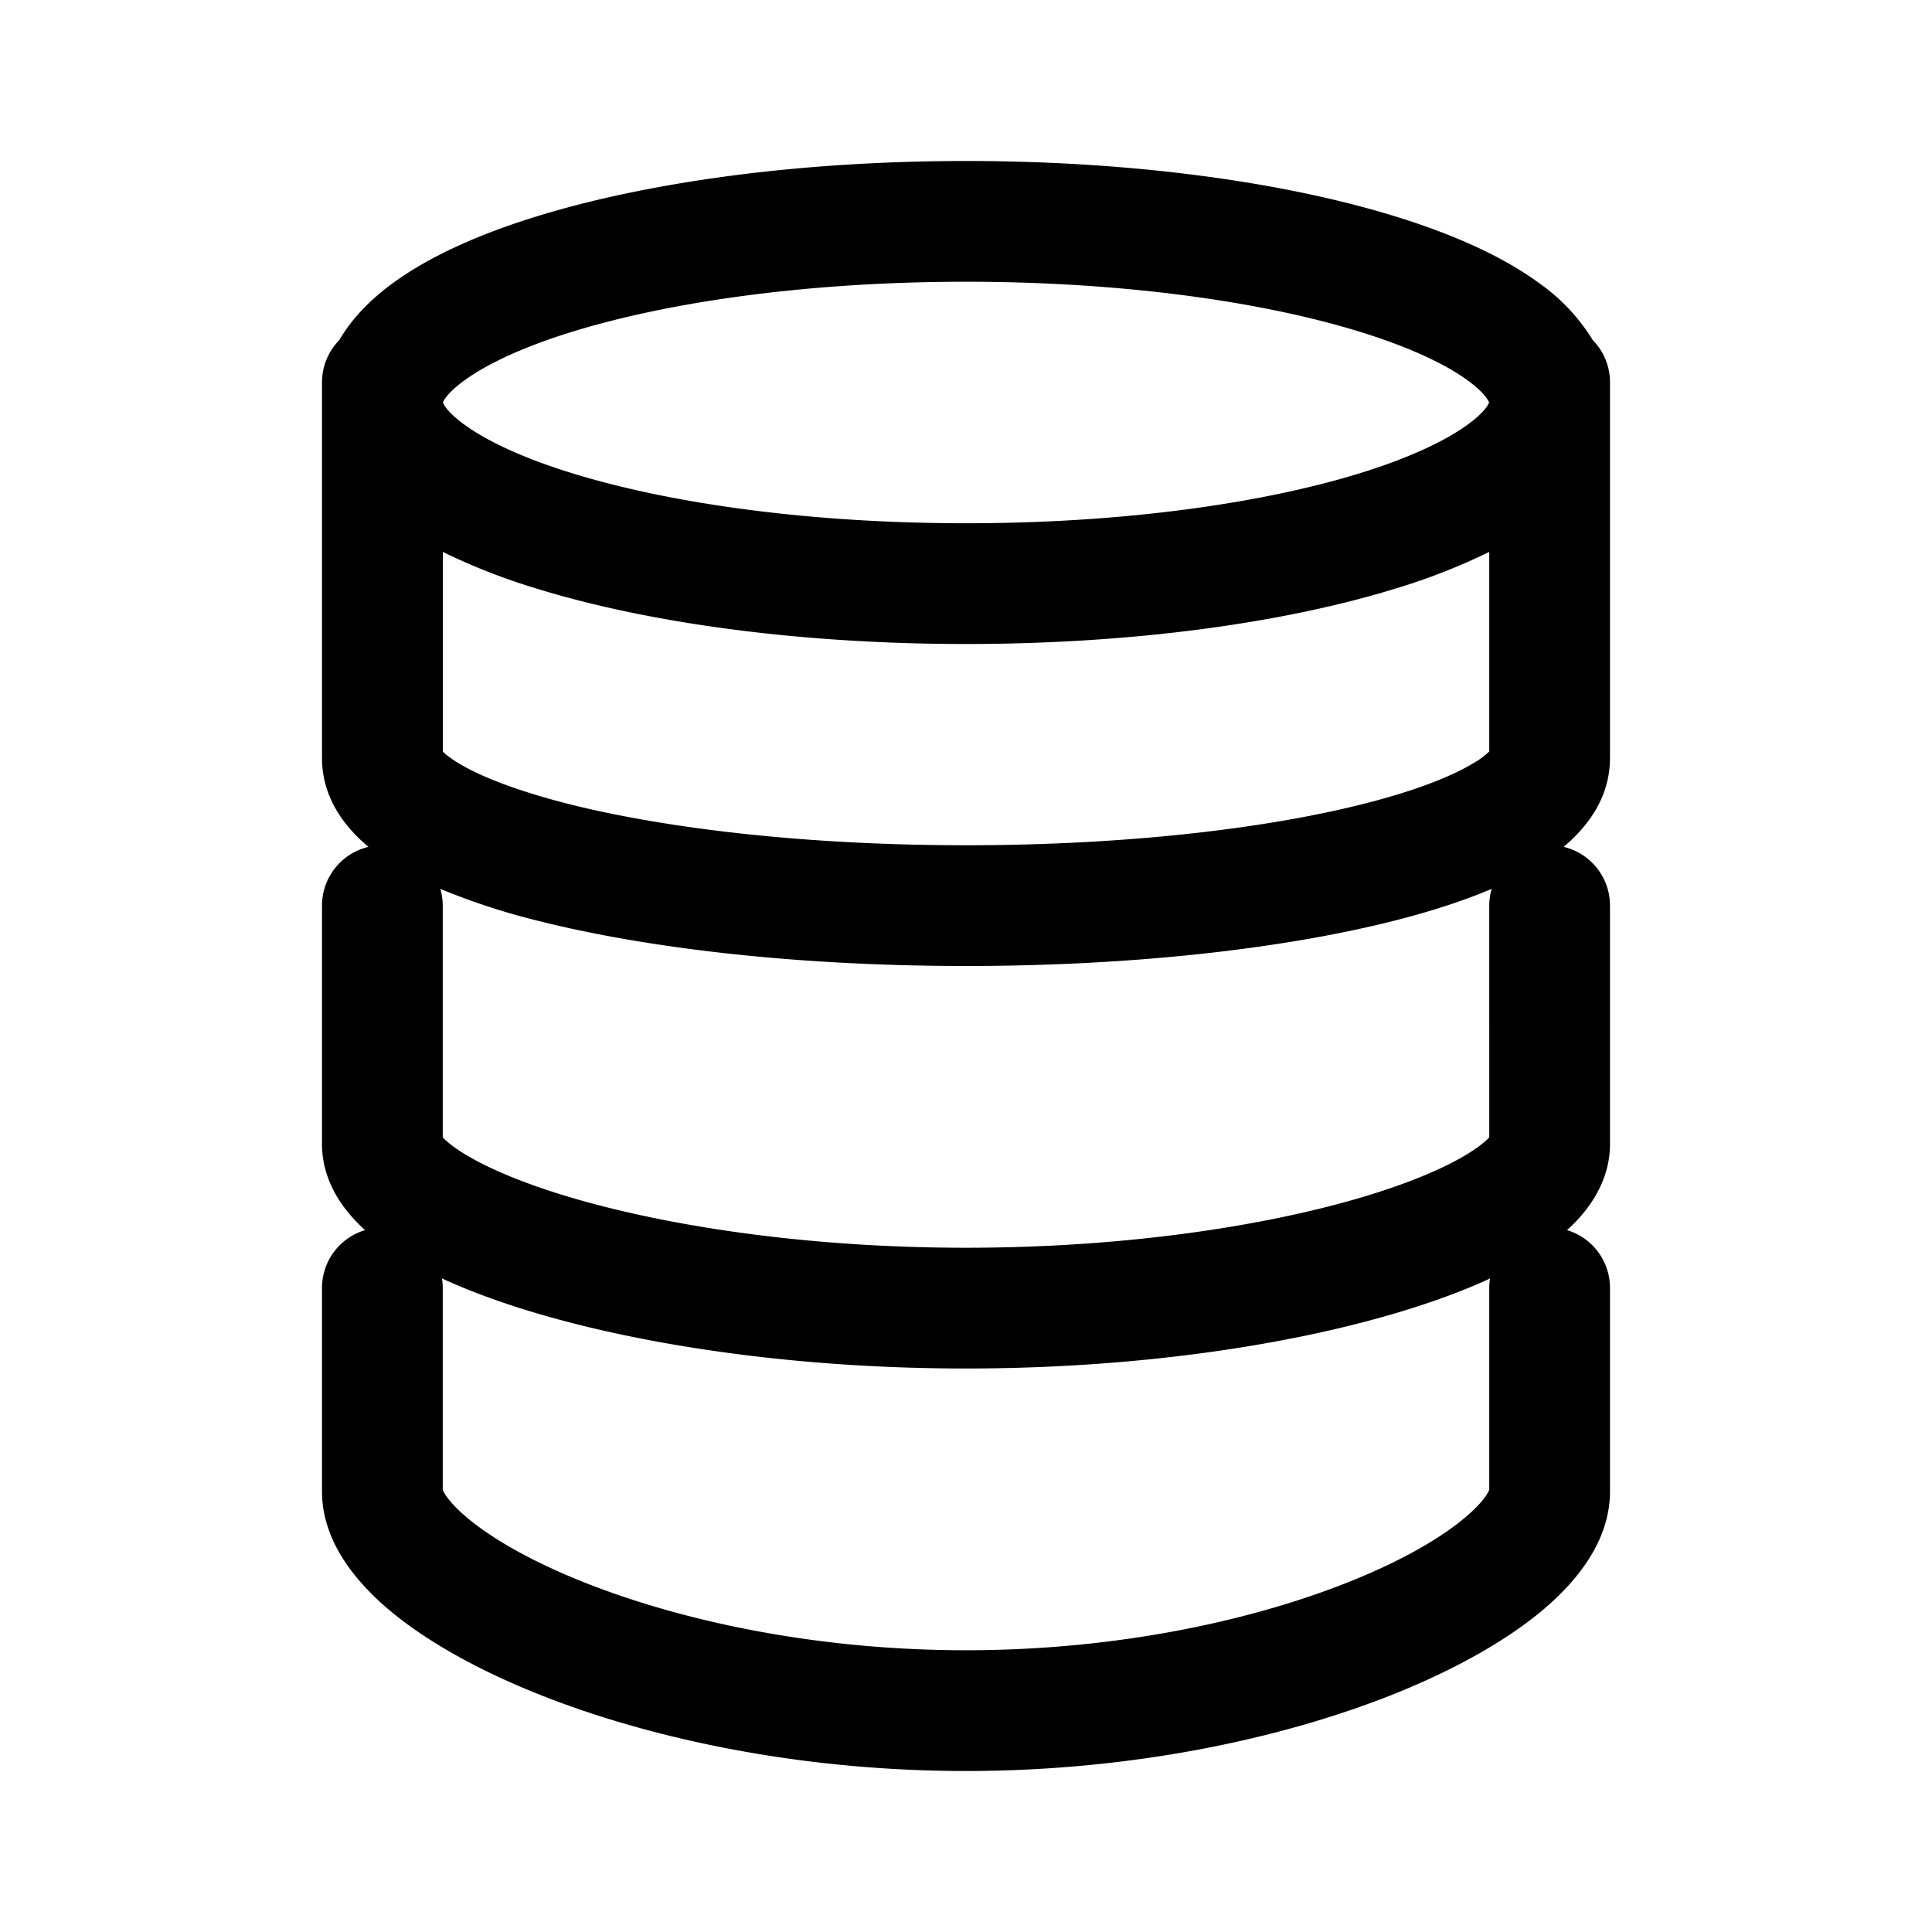 <svg fill="none" viewBox="0 0 24 24" xmlns="http://www.w3.org/2000/svg">
  <path fill="#000" fill-rule="evenodd" d="M12 2c-2.056 0-3.947.258-5.349.693-.696.216-1.314.489-1.775.827-.25.183-.494.417-.661.705A.748.748 0 0 0 4 4.75v4.665c0 .487.272.85.577 1.105a.75.75 0 0 0-.577.73v2.963c0 .34.144.622.31.83a2 2 0 0 0 .225.238A.75.75 0 0 0 4 16v2.526c0 .627.427 1.13.837 1.476.445.373 1.05.714 1.751 1.003C7.995 21.584 9.905 22 12 22c2.095 0 4.005-.416 5.412-.995.7-.289 1.306-.63 1.751-1.003.41-.345.837-.849.837-1.476V16a.75.75 0 0 0-.534-.719c.081-.073.157-.152.224-.237.166-.21.31-.491.31-.831V11.25a.75.75 0 0 0-.576-.73c.304-.256.576-.618.576-1.105V4.75a.748.748 0 0 0-.214-.525 2.394 2.394 0 0 0-.662-.705c-.46-.338-1.078-.611-1.775-.827C15.947 2.258 14.056 2 12 2Zm6.5 4.856a7.68 7.68 0 0 1-1.15.451C15.946 7.742 14.055 8 12 8c-2.056 0-3.947-.258-5.349-.693a7.68 7.68 0 0 1-1.15-.451v2.48c.027.028.086.079.204.15.278.166.729.341 1.353.5 1.236.312 2.984.514 4.942.514 1.959 0 3.707-.202 4.943-.515.623-.158 1.075-.333 1.352-.5a.99.99 0 0 0 .205-.15v-2.48Zm.03 4.186c-.36.153-.773.285-1.22.398-1.387.35-3.264.56-5.31.56-2.045 0-3.922-.21-5.31-.56a8.412 8.412 0 0 1-1.22-.398.75.75 0 0 1 .03.208v2.879c.036.039.105.1.226.178.284.183.74.383 1.36.567 1.233.365 2.972.626 4.914.626 1.942 0 3.682-.261 4.914-.626.62-.184 1.077-.384 1.36-.567.122-.078.19-.14.226-.178V11.25a.75.75 0 0 1 .03-.208ZM5.764 5.272c-.203-.15-.251-.244-.262-.272.011-.028.059-.122.262-.271.273-.2.716-.413 1.332-.604C8.318 3.746 10.052 3.5 12 3.5s3.682.246 4.904.625c.616.191 1.06.403 1.333.604.203.149.25.243.261.271-.01.028-.058.122-.261.271-.273.2-.717.413-1.332.604-1.223.379-2.957.625-4.905.625-1.948 0-3.682-.246-4.904-.625-.616-.191-1.059-.403-1.332-.604ZM5.5 16c0-.04-.003-.08-.01-.119.347.16.742.304 1.17.431C8.054 16.725 9.939 17 12 17s3.948-.275 5.34-.688c.428-.127.824-.27 1.17-.43a.75.75 0 0 0-.01.118v2.51l-.003.005c-.012.025-.065.142-.299.338-.289.243-.745.513-1.357.764-1.217.501-2.932.883-4.84.883-1.91 0-3.625-.382-4.842-.883-.611-.251-1.067-.52-1.357-.764-.233-.196-.287-.313-.299-.338l-.003-.006V16Z" clip-rule="evenodd"/>
</svg>
